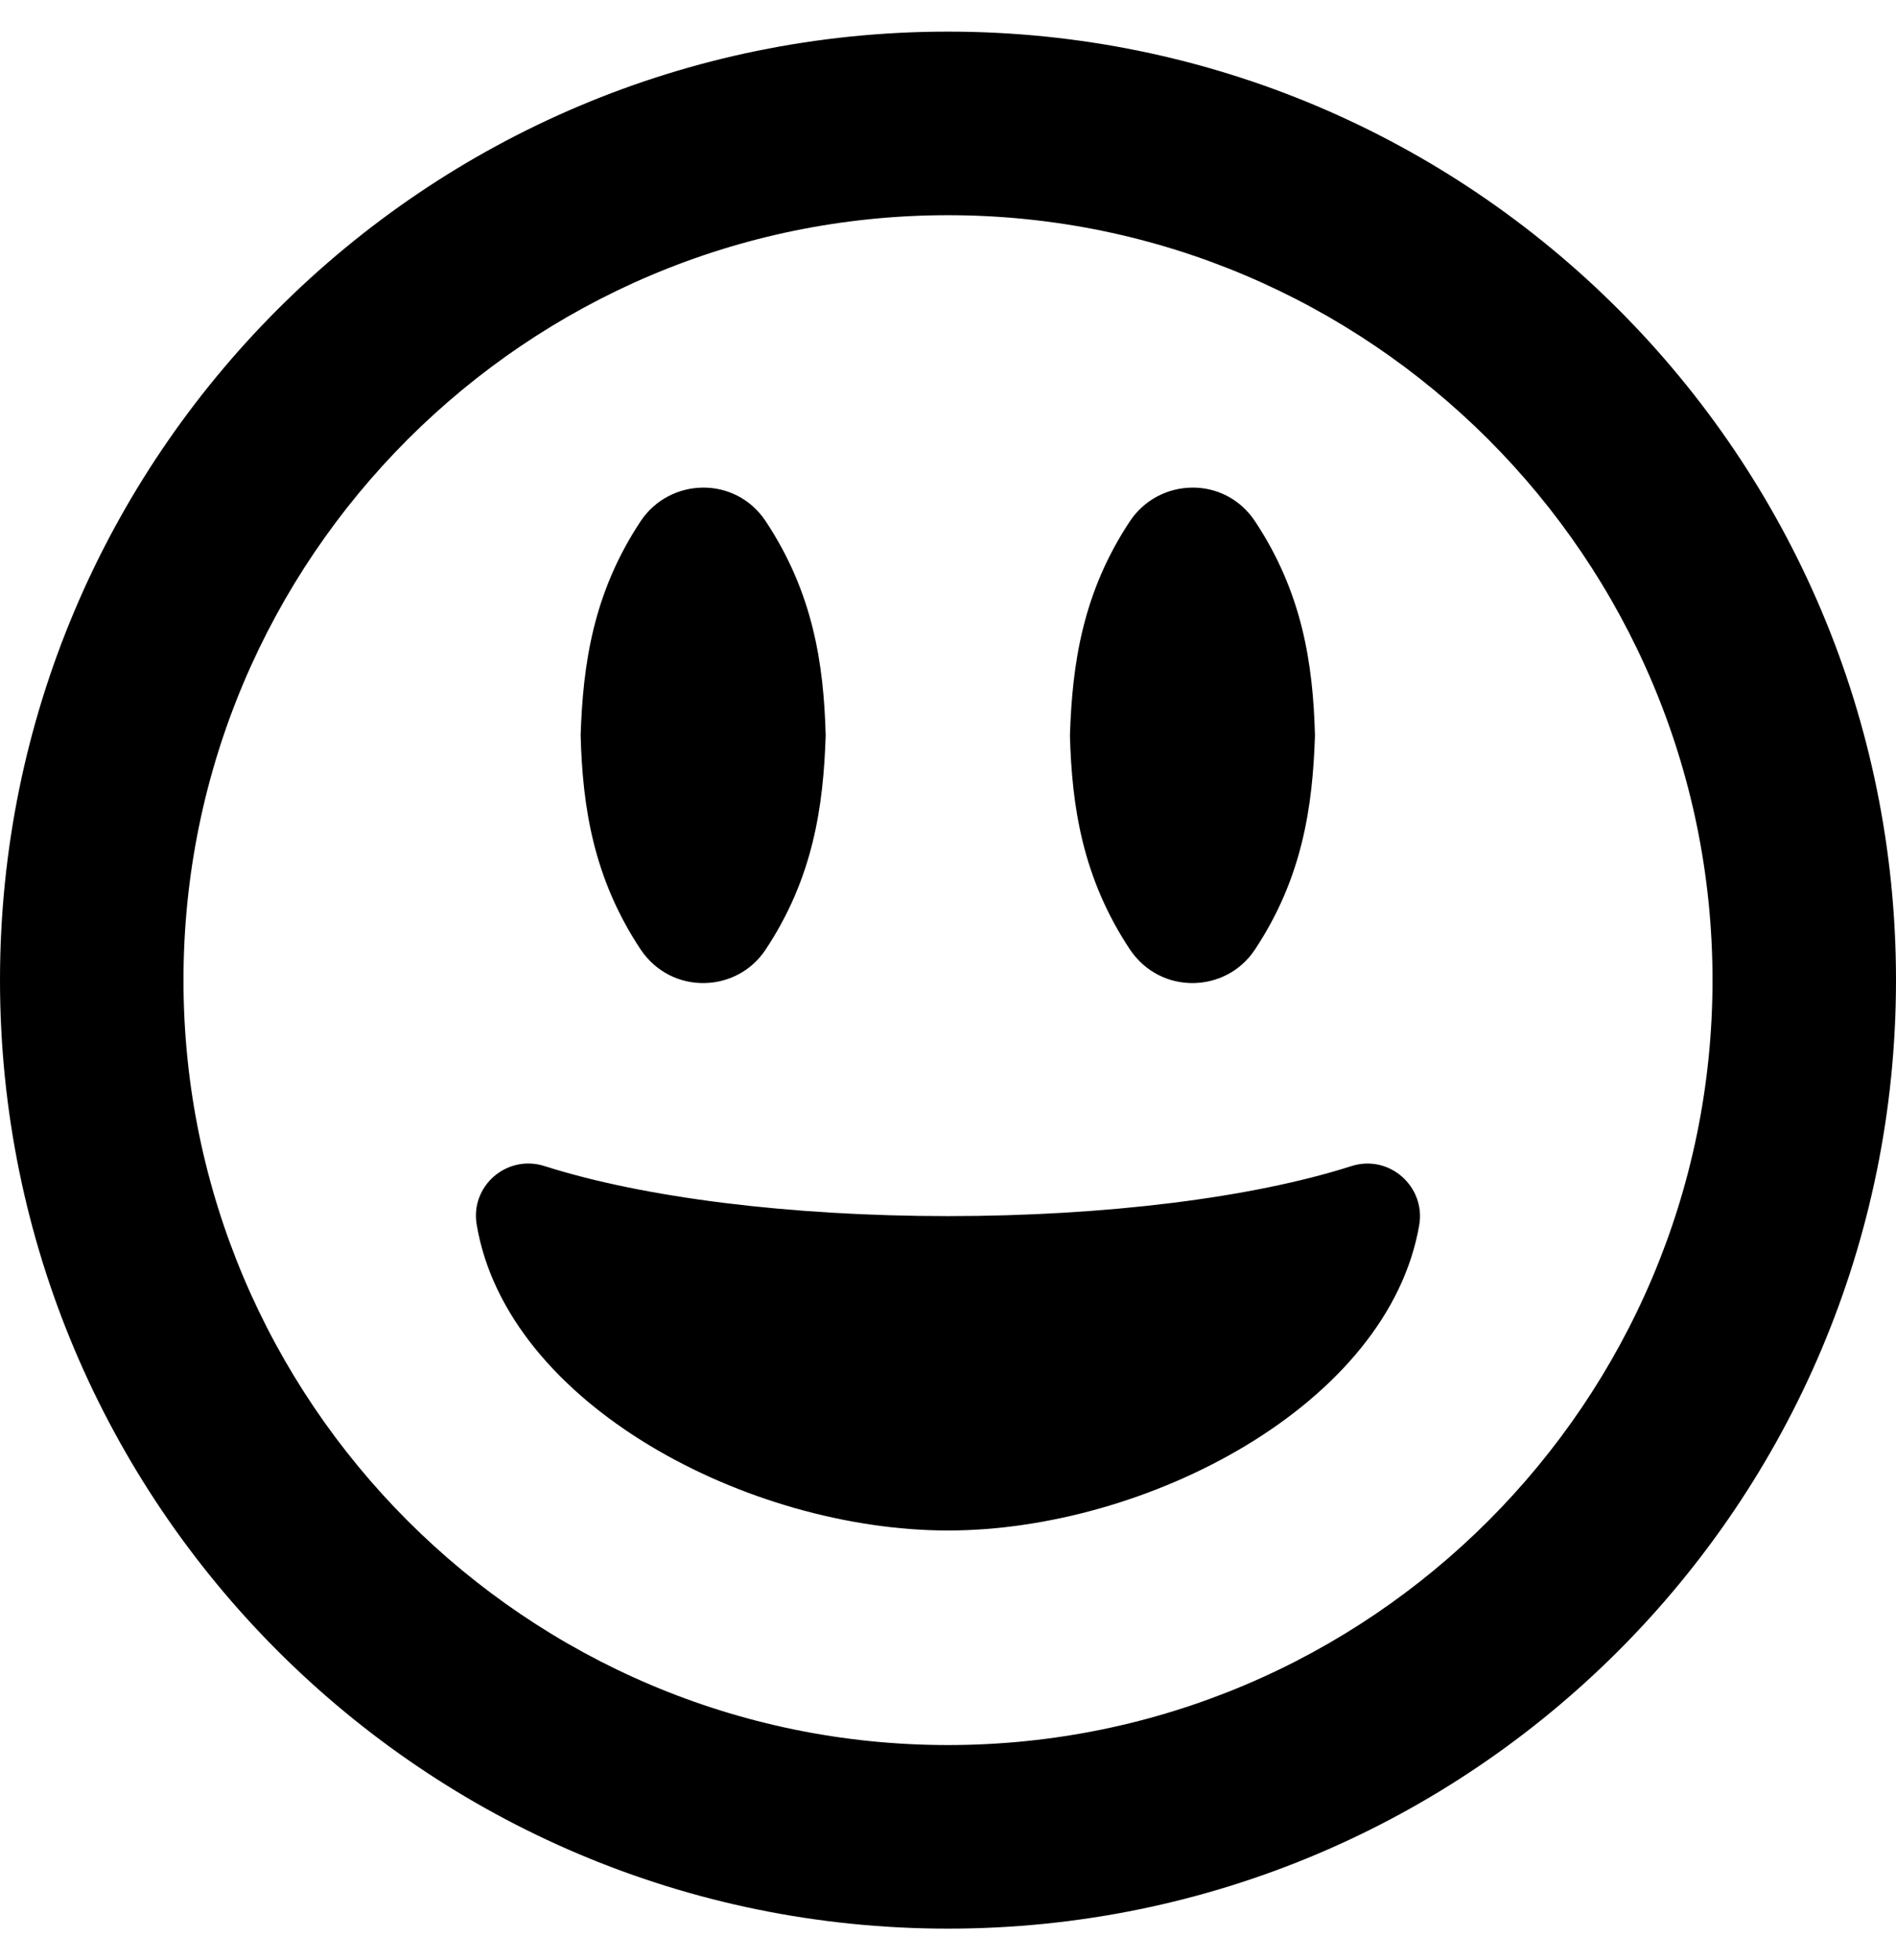 <svg xmlns="http://www.w3.org/2000/svg" width="3em" height="3.1em" viewBox="0 0 496 512"><path fill="currentColor" d="M200.3 248c12.4-18.7 15.1-37.3 15.7-56c-.5-18.7-3.3-37.3-15.7-56c-8-12-25.1-11.4-32.7 0c-12.4 18.7-15.1 37.3-15.7 56c.5 18.7 3.3 37.3 15.7 56c8.1 12 25.2 11.4 32.7 0m128 0c12.4-18.7 15.1-37.3 15.7-56c-.5-18.7-3.3-37.3-15.7-56c-8-12-25.1-11.4-32.7 0c-12.4 18.7-15.1 37.3-15.7 56c.5 18.7 3.3 37.3 15.7 56c8.1 12 25.2 11.4 32.7 0M248 8C111 8 0 119 0 256s111 248 248 248s248-111 248-248S385 8 248 8m0 448c-110.3 0-200-89.7-200-200S137.7 56 248 56s200 89.7 200 200s-89.7 200-200 200m105.6-151.4c-25.9 8.3-64.4 13.1-105.6 13.1s-79.6-4.8-105.6-13.1c-9.9-3.1-19.4 5.3-17.7 15.3c7.9 47.2 71.3 80 123.3 80s115.3-32.9 123.3-80c1.6-9.8-7.7-18.4-17.7-15.3"/></svg>